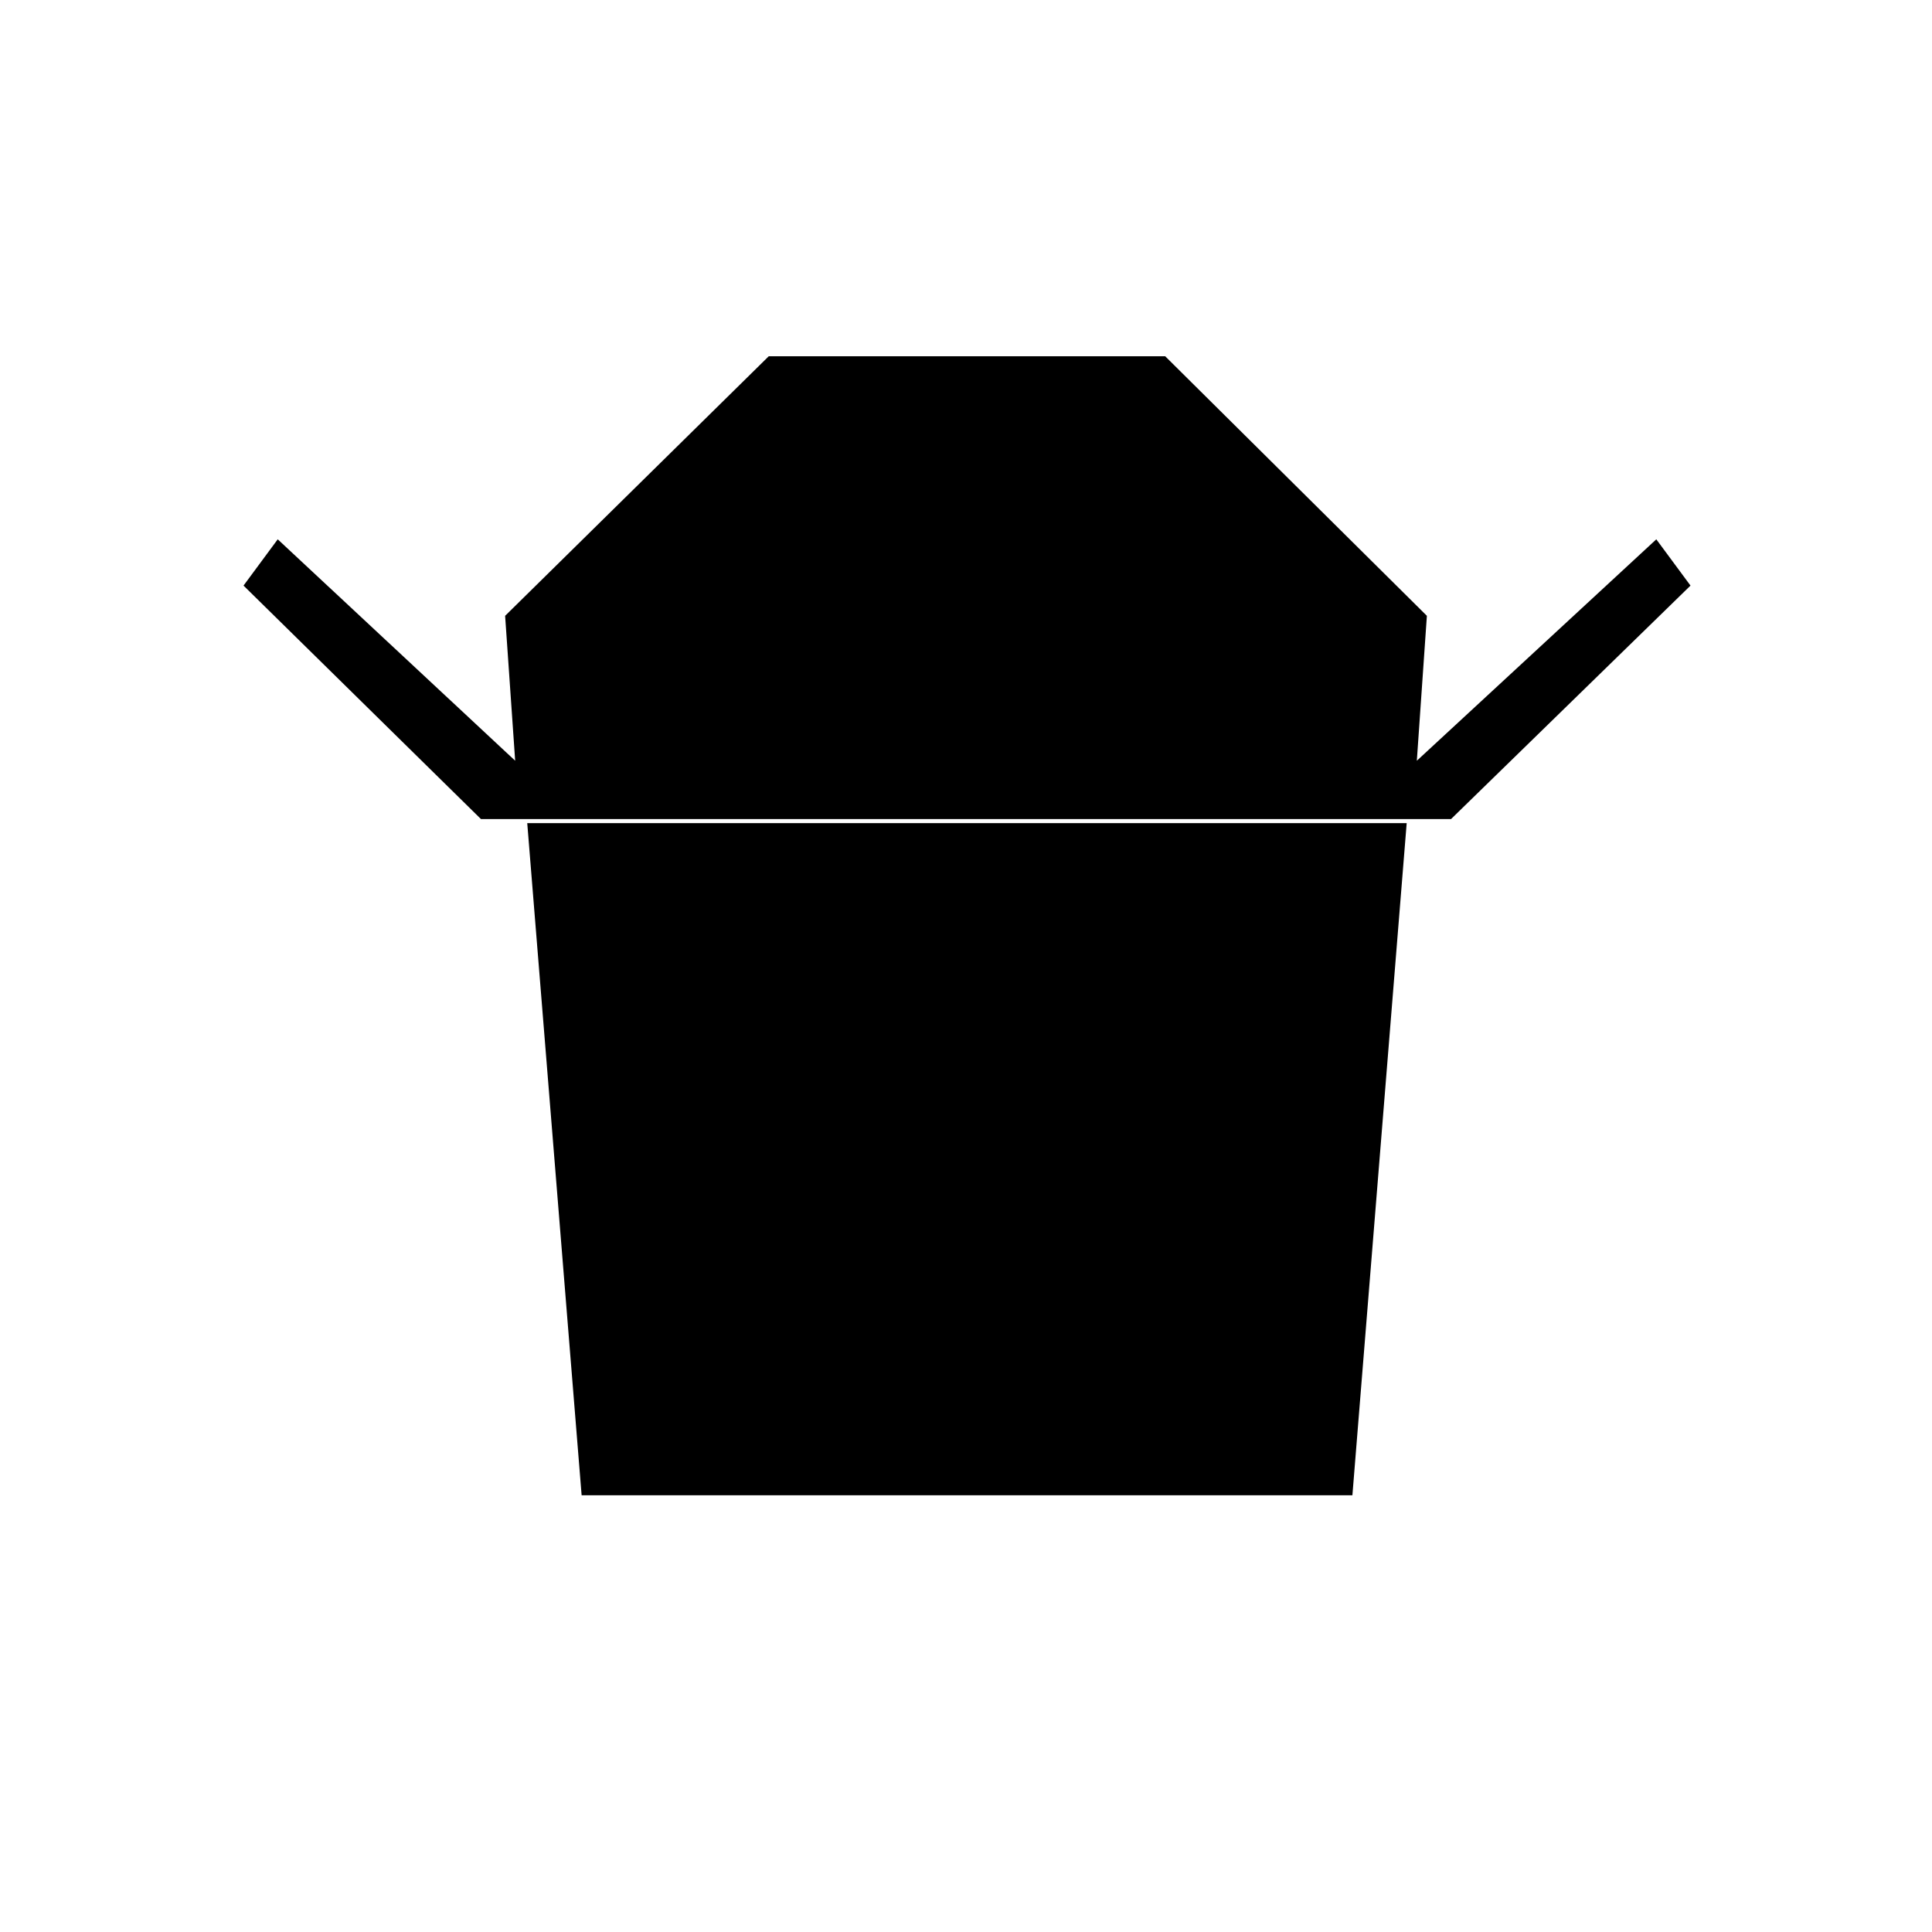 <svg xmlns="http://www.w3.org/2000/svg" height="20" width="20"><path d="M4.979 8.479 2.521 6.062 2.875 5.583 5.333 7.875 5.229 6.375 7.958 3.688H12.062L14.771 6.375L14.667 7.875L17.146 5.583L17.5 6.062L15.021 8.479ZM6.021 15.479 5.458 8.521H14.562L14 15.479Z"/></svg>